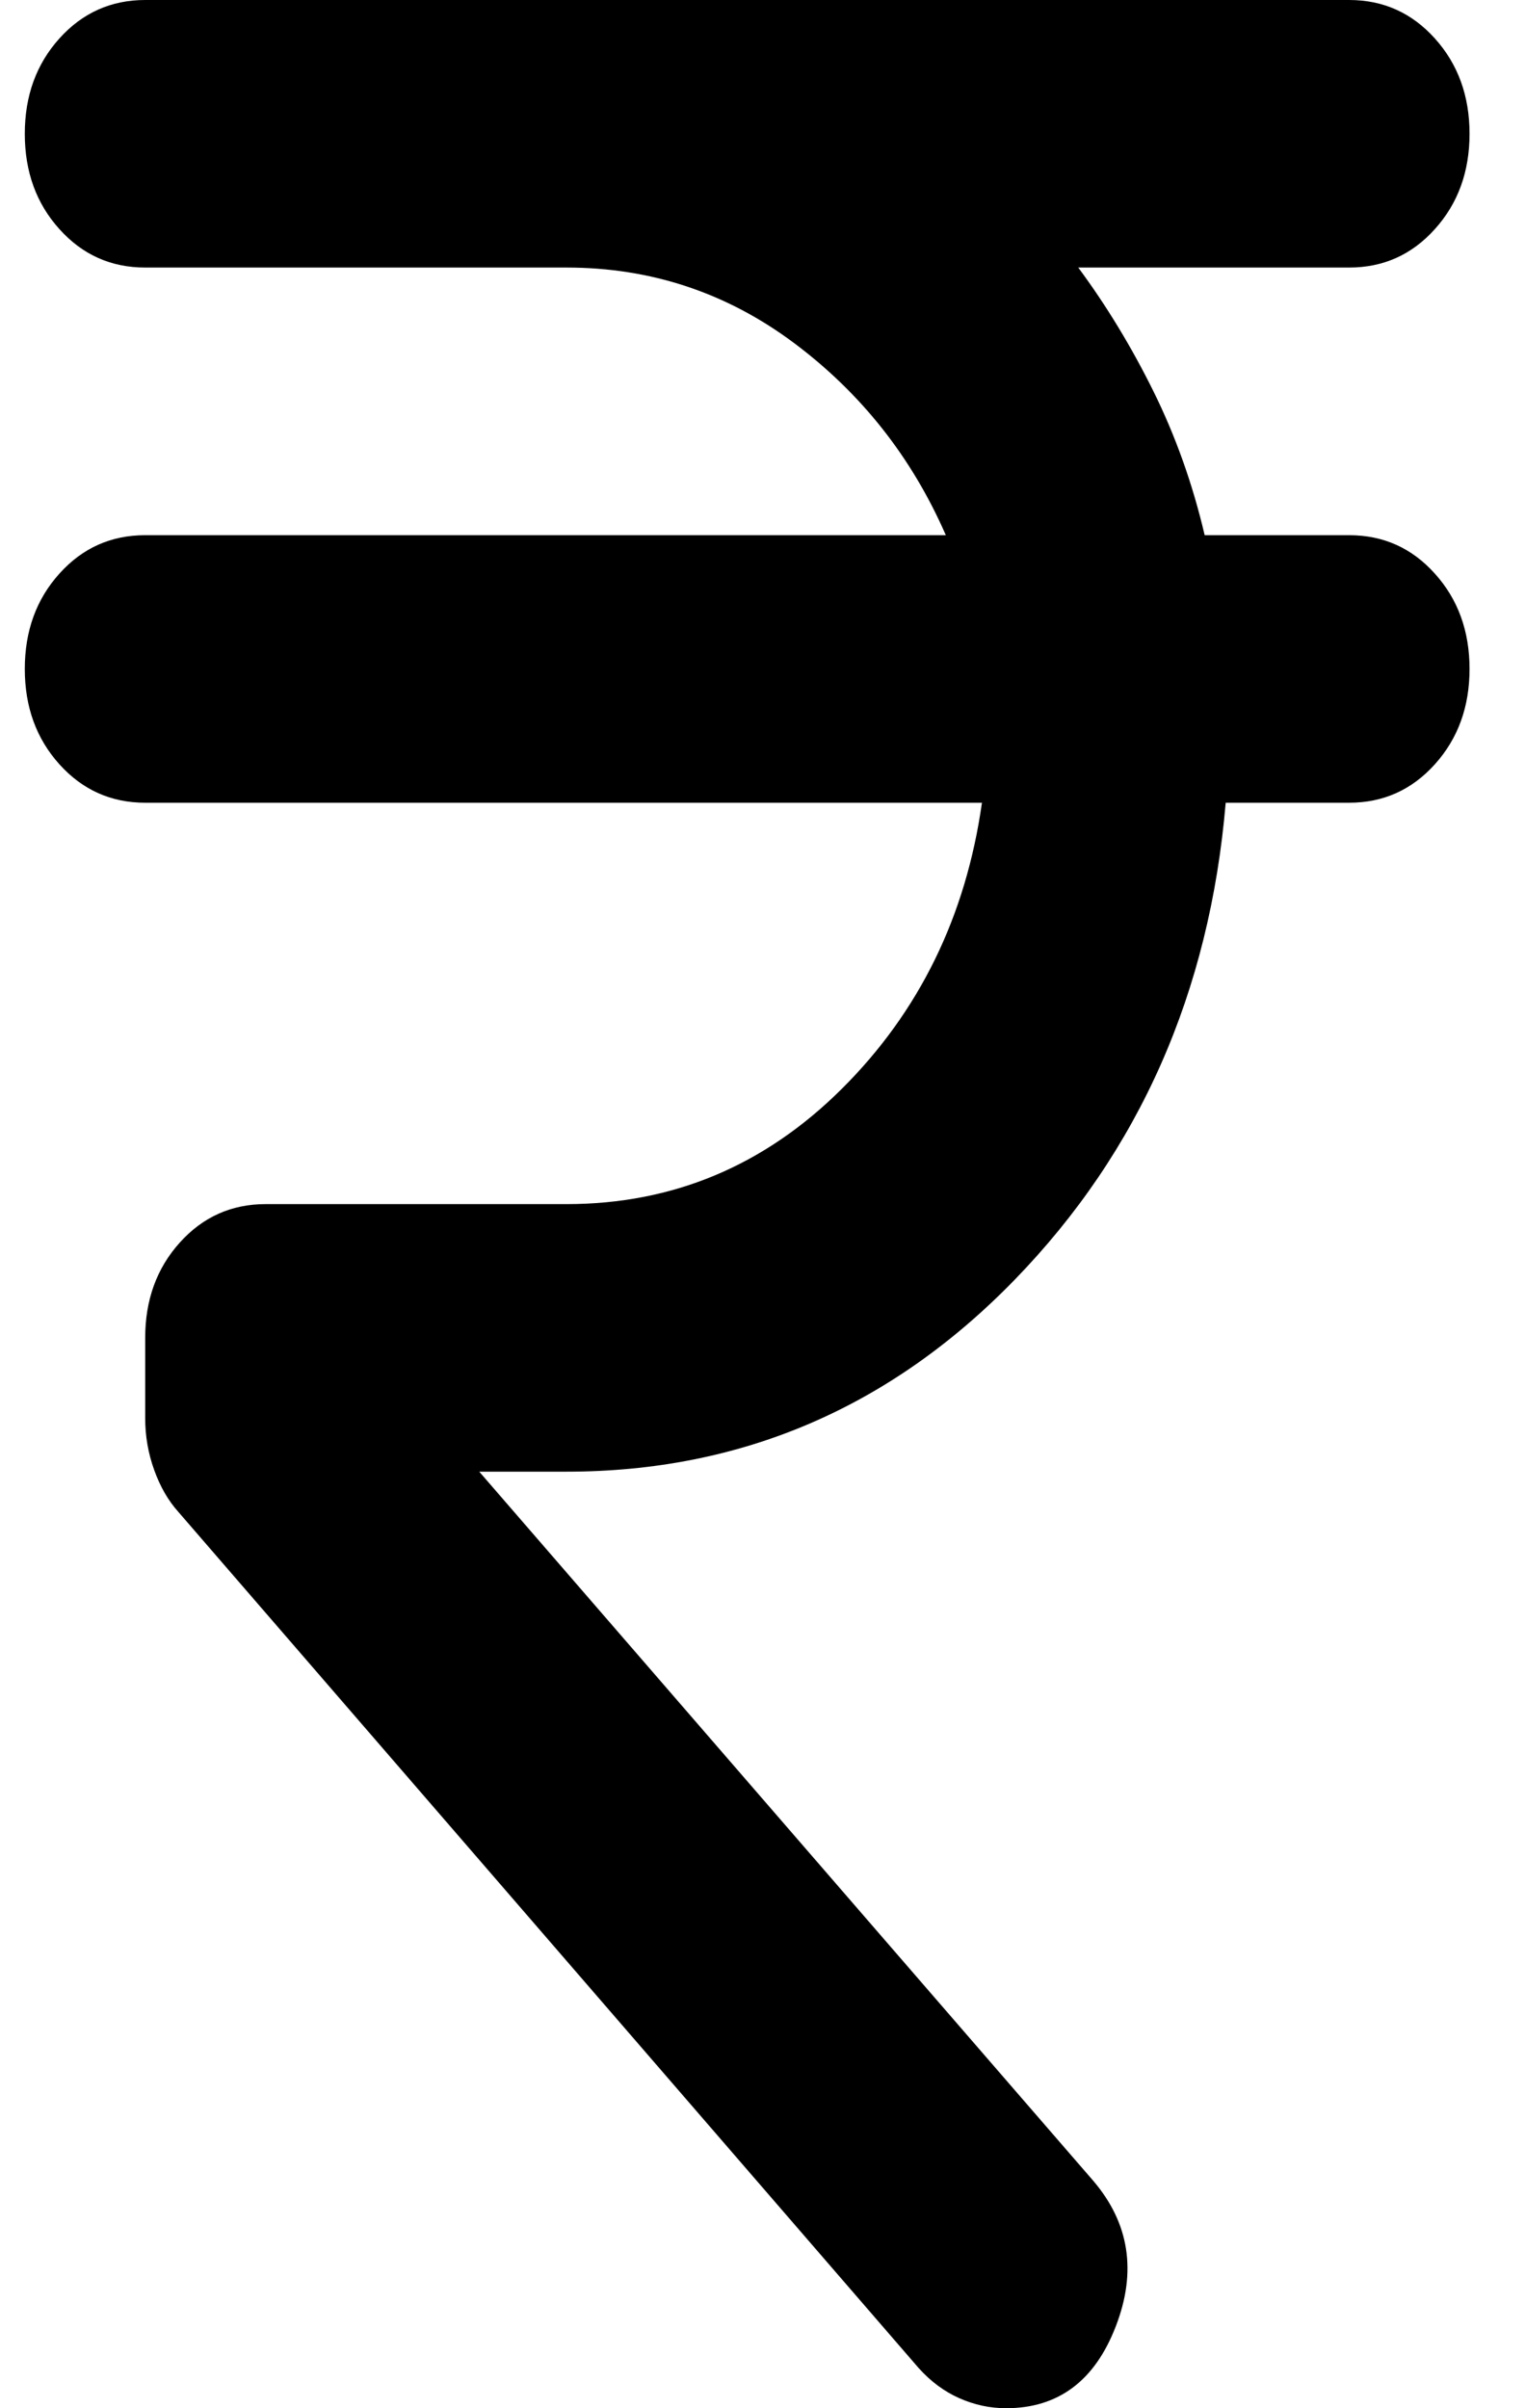 <svg width="19" height="30" viewBox="0 0 19 30" fill="none" xmlns="http://www.w3.org/2000/svg">
<path d="M11.446 29.5L2.221 18.833C2.096 18.694 1.996 18.521 1.921 18.312C1.846 18.104 1.809 17.889 1.809 17.667V16.667C1.809 16.194 1.952 15.799 2.24 15.479C2.527 15.16 2.884 15 3.309 15H7.059C8.384 15 9.527 14.521 10.49 13.562C11.452 12.604 12.034 11.417 12.234 10H1.809C1.384 10 1.027 9.84 0.74 9.521C0.452 9.201 0.309 8.806 0.309 8.333C0.309 7.861 0.452 7.465 0.74 7.146C1.027 6.826 1.384 6.667 1.809 6.667H11.784C11.359 5.694 10.727 4.896 9.89 4.271C9.052 3.646 8.109 3.333 7.059 3.333H1.809C1.384 3.333 1.027 3.174 0.74 2.854C0.452 2.535 0.309 2.139 0.309 1.667C0.309 1.194 0.452 0.799 0.74 0.479C1.027 0.16 1.384 0 1.809 0H16.809C17.234 0 17.59 0.16 17.877 0.479C18.165 0.799 18.309 1.194 18.309 1.667C18.309 2.139 18.165 2.535 17.877 2.854C17.59 3.174 17.234 3.333 16.809 3.333H13.434C13.784 3.806 14.096 4.319 14.371 4.875C14.646 5.431 14.859 6.028 15.009 6.667H16.809C17.234 6.667 17.59 6.826 17.877 7.146C18.165 7.465 18.309 7.861 18.309 8.333C18.309 8.806 18.165 9.201 17.877 9.521C17.59 9.84 17.234 10 16.809 10H15.271C15.071 12.361 14.196 14.34 12.646 15.938C11.096 17.535 9.234 18.333 7.059 18.333H5.971L13.621 27.167C14.071 27.694 14.165 28.299 13.902 28.979C13.64 29.66 13.184 30 12.534 30C12.334 30 12.14 29.958 11.952 29.875C11.765 29.792 11.596 29.667 11.446 29.5Z" fill="black"/>
</svg>
